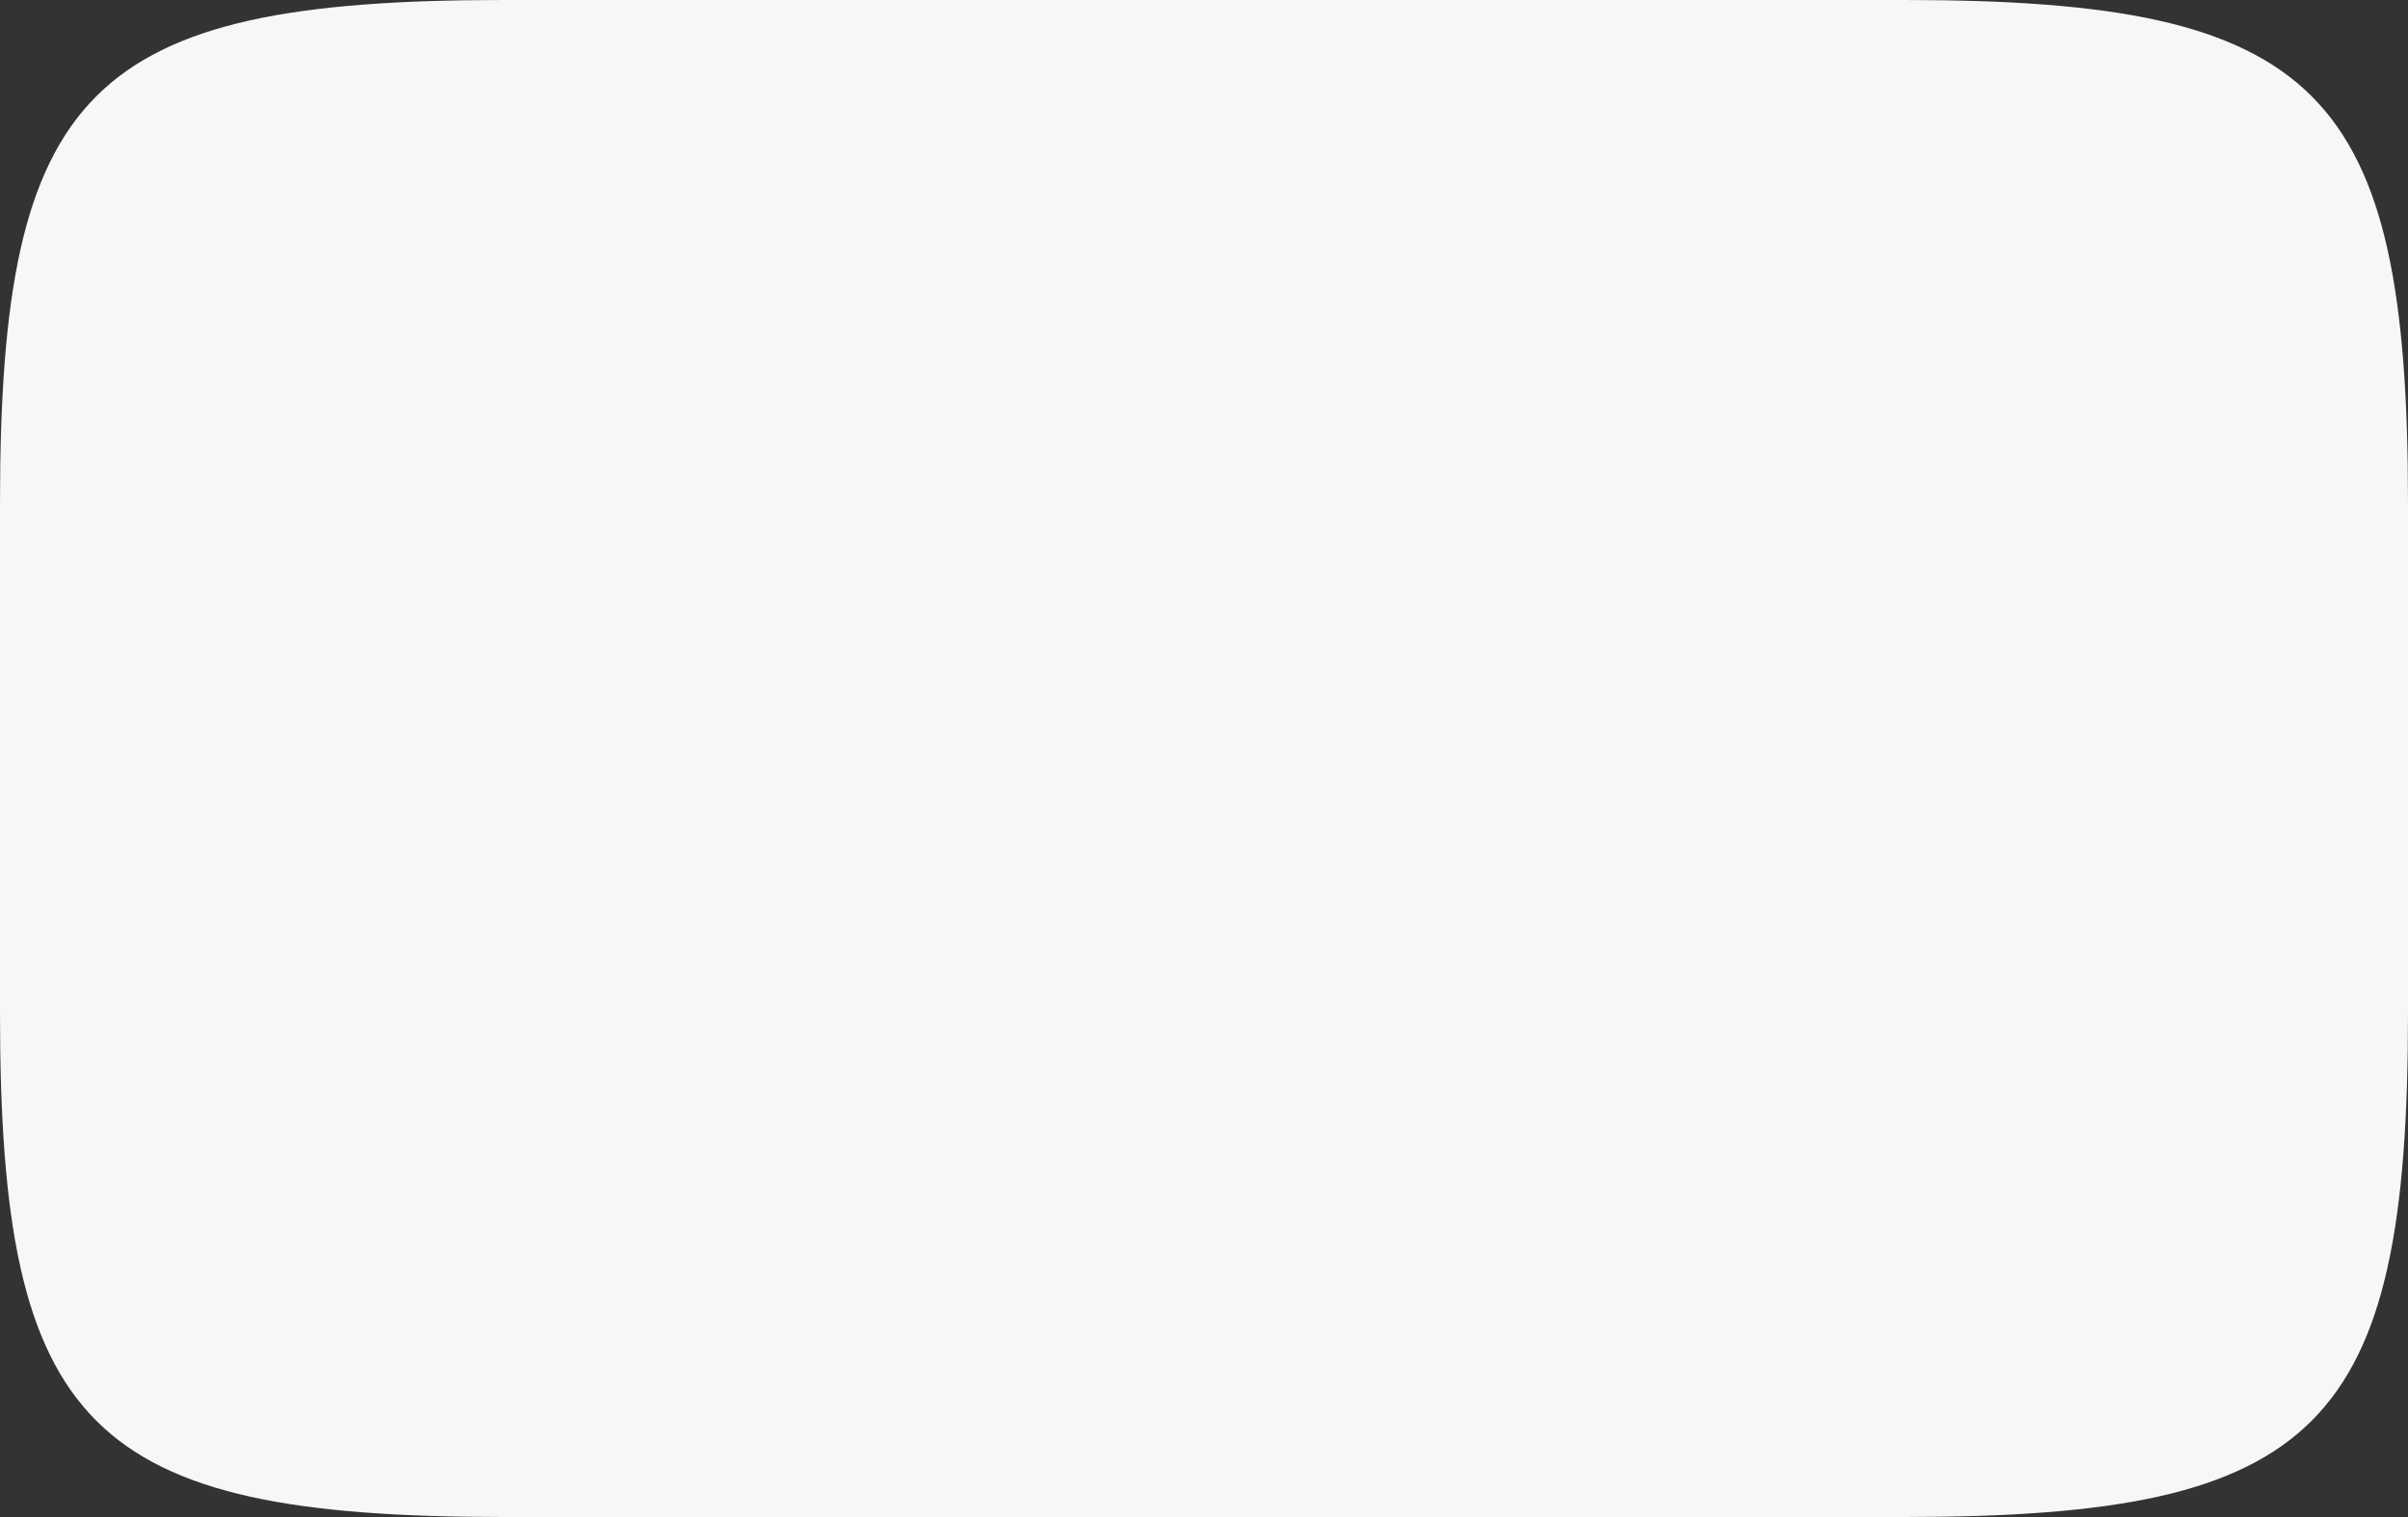 <svg width="200" height="126" viewBox="0 0 200 126" fill="none" xmlns="http://www.w3.org/2000/svg">
<rect x="0" y="0" width="200" height="126" fill="#333333" stroke="none"/>
<path d="M0 41.832C0 7.383 7.383 0 41.832 0H158.168C192.617 0 200 7.383 200 41.832V84.168C200 118.617 192.617 126 158.168 126H41.832C7.383 126 0 118.617 0 84.168V41.832Z" fill="#F7F7F7"/>
</svg>
